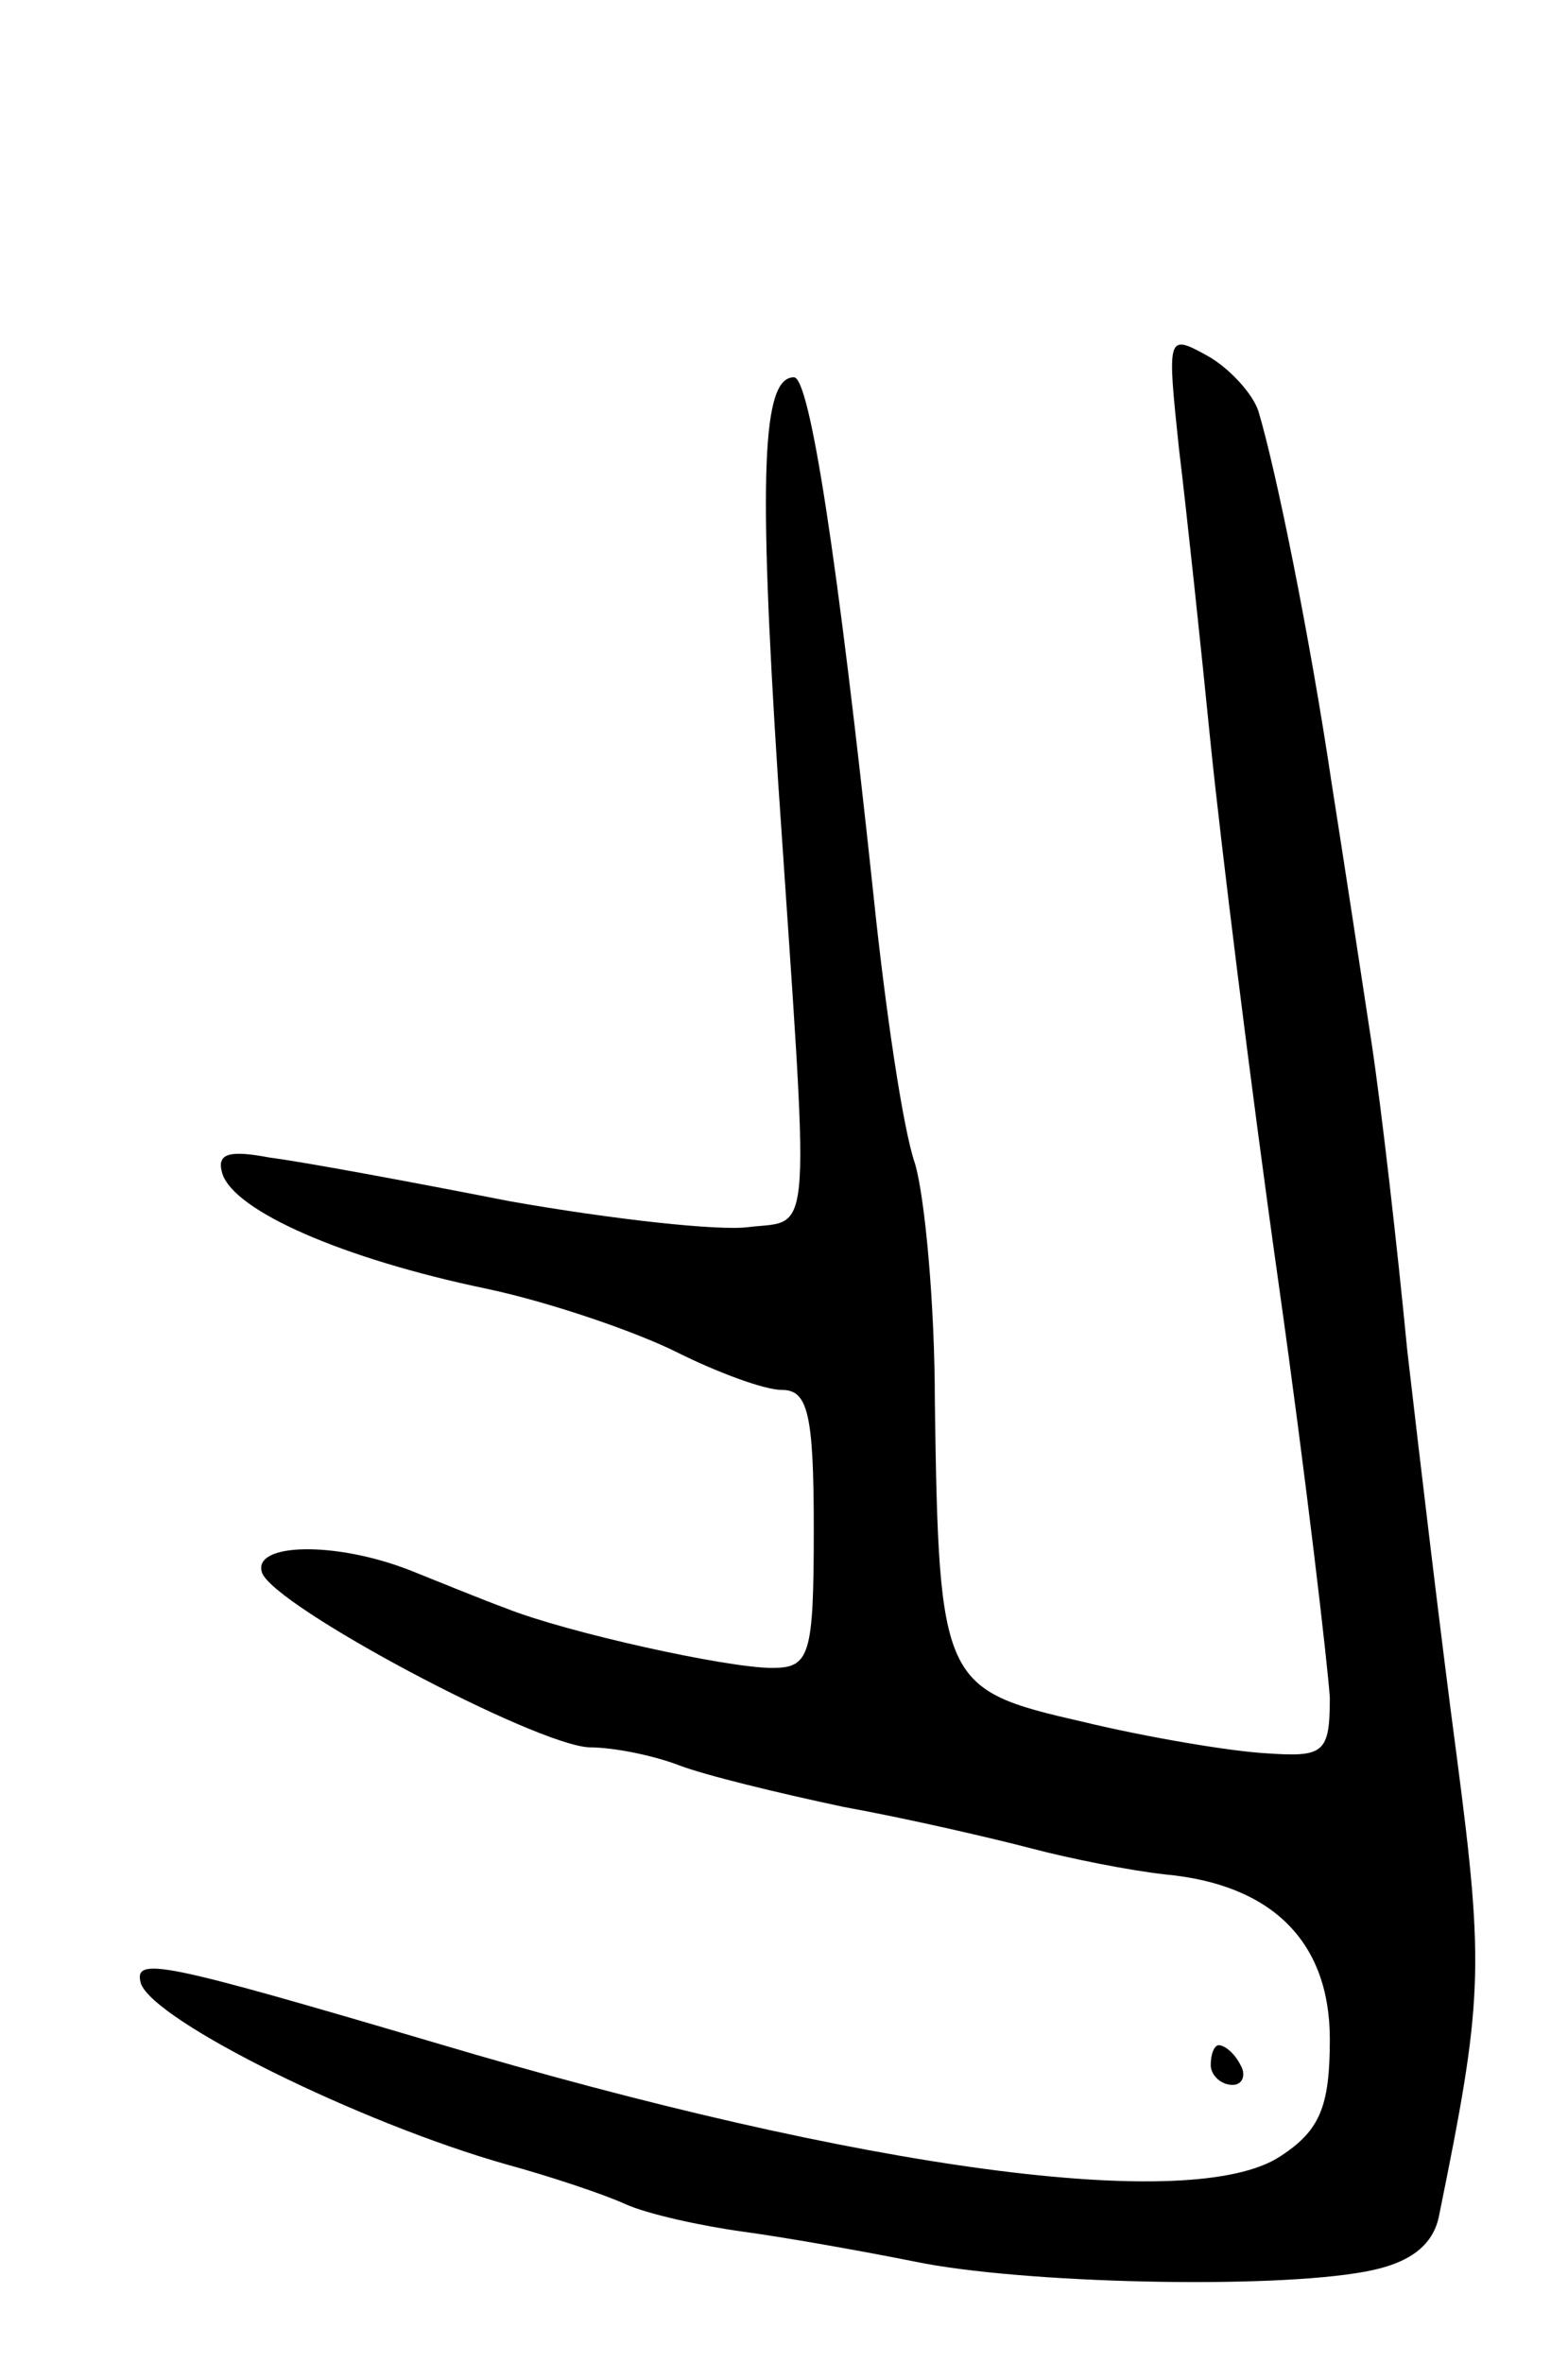 <svg version="1.0" xmlns="http://www.w3.org/2000/svg"
 width="79pt" height="119pt" viewBox="0 0 79 119"
 preserveAspectRatio="xMidYMid meet">
<g transform="translate(0,119) scale(0.1,-0.1)"
fill="#000000" stroke="none">
<path d="M594 964 c4 -33 11 -99 16 -149 5 -49 20 -171 34 -270 14 -99 25
-194 26 -210 0 -28 -3 -30 -32 -28 -18 1 -60 8 -93 16 -70 16 -72 19 -74 161
0 49 -5 103 -10 120 -6 17 -15 78 -21 136 -18 169 -32 260 -40 260 -16 0 -18
-48 -8 -203 16 -238 18 -221 -15 -225 -15 -2 -69 4 -120 13 -51 10 -105 20
-121 22 -21 4 -27 2 -24 -8 6 -19 61 -43 133 -58 33 -7 76 -22 96 -32 20 -10
44 -19 53 -19 13 0 16 -12 16 -70 0 -64 -2 -70 -21 -70 -23 0 -104 18 -134 30
-11 4 -33 13 -48 19 -38 15 -80 14 -75 -1 6 -17 138 -87 165 -88 12 0 32 -4
45 -9 13 -5 50 -14 83 -21 33 -6 76 -16 95 -21 19 -5 49 -11 67 -13 54 -5 83
-34 83 -83 0 -34 -5 -46 -25 -59 -44 -29 -210 -7 -425 57 -139 41 -153 44
-149 30 7 -19 110 -70 184 -91 22 -6 49 -15 60 -20 11 -5 38 -11 60 -14 22 -3
61 -10 86 -15 53 -11 179 -14 227 -5 22 4 34 13 37 28 22 108 23 124 9 231 -8
60 -19 153 -25 205 -5 52 -13 122 -18 155 -5 33 -14 92 -20 130 -11 74 -28
158 -37 188 -3 9 -15 22 -26 28 -20 11 -20 10 -14 -47z"/>
<path d="M610 150 c0 -5 5 -10 11 -10 5 0 7 5 4 10 -3 6 -8 10 -11 10 -2 0 -4
-4 -4 -10z"/>
</g>
</svg>
